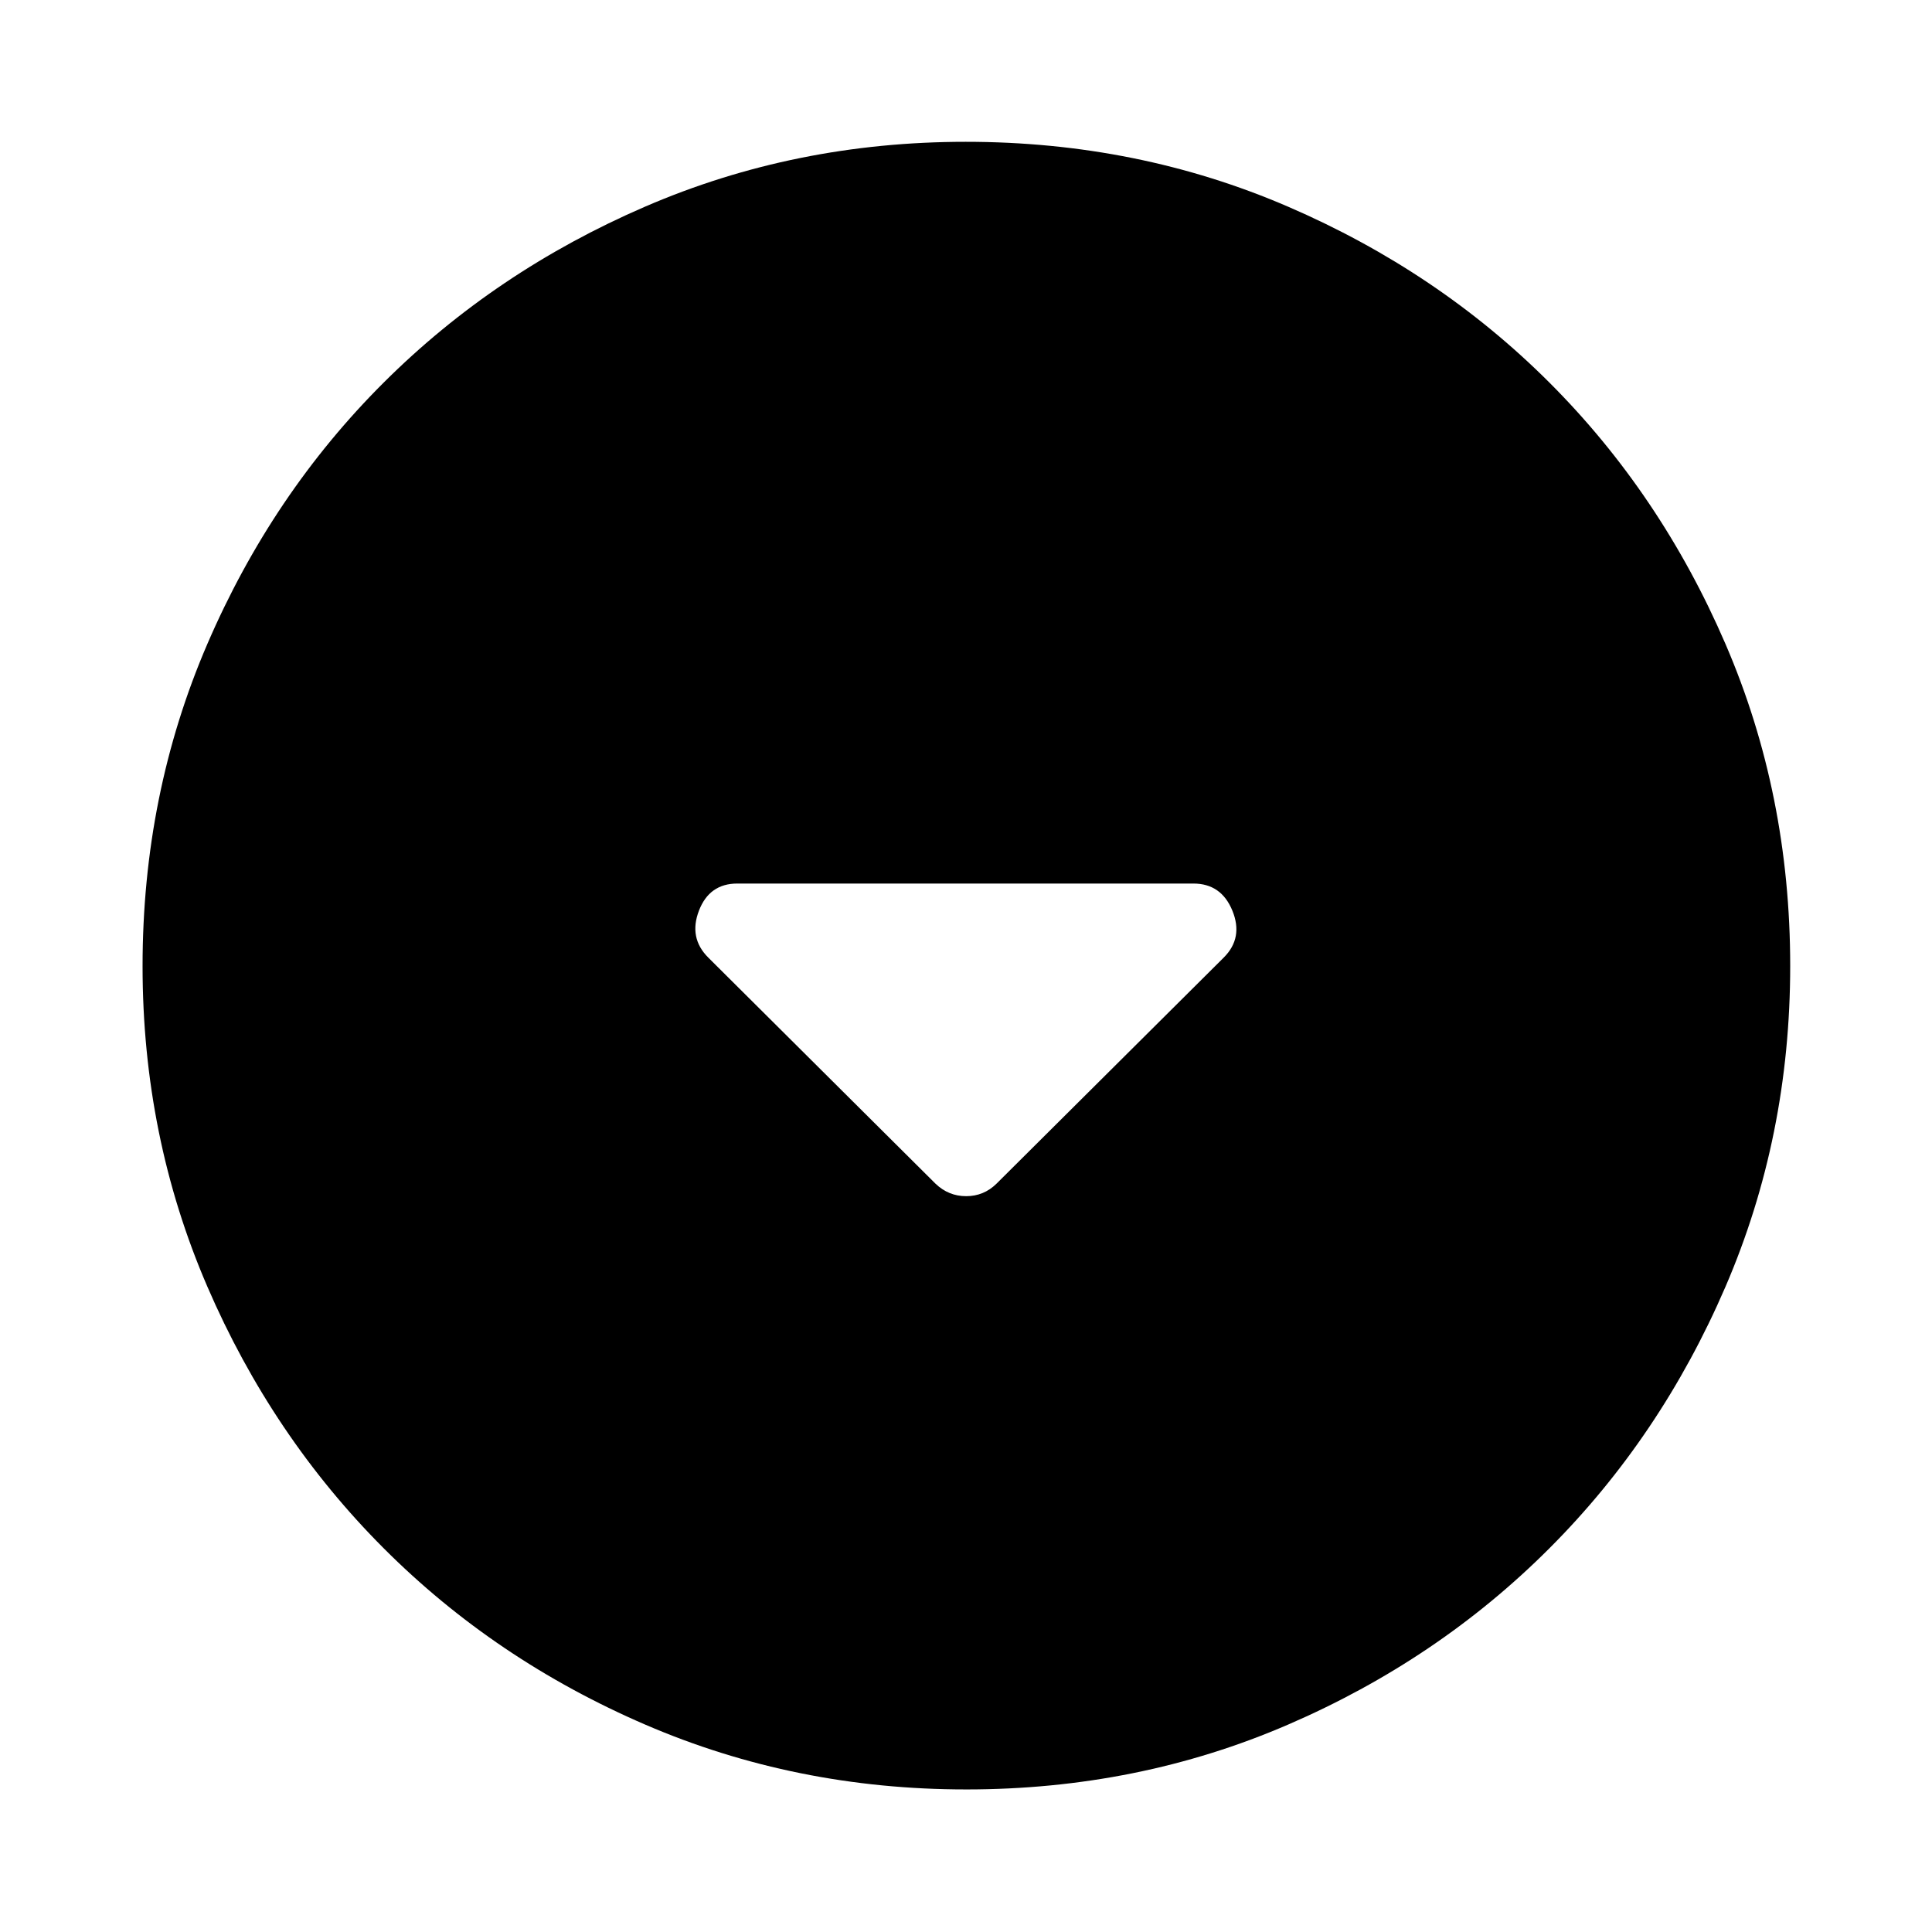<svg xmlns="http://www.w3.org/2000/svg" height="40" viewBox="0 -960 960 960" width="40"><path d="M464.9-371.78q6.45 6.15 15.18 6.15t15.02-6.15l113-112.44q9.78-9.78 4.27-23.27-5.52-13.48-19.37-13.48H366.33q-13.85 0-19.03 13.48-5.18 13.49 4.6 23.27l113 112.44Zm15.19 300.94q-84.76 0-159.41-32.18-74.64-32.18-130.08-87.71-55.43-55.53-87.59-130.01-32.17-74.48-32.17-159.17 0-85.43 32.18-160.08 32.18-74.64 87.65-129.93 55.47-55.28 129.98-87.45 74.5-32.17 159.22-32.17 85.47 0 160.16 32.23 74.7 32.24 129.95 87.49 55.25 55.26 87.4 129.8 32.16 74.55 32.16 159.98 0 84.82-32.18 159.46-32.19 74.64-87.57 130.02-55.38 55.39-129.86 87.55-74.48 32.17-159.84 32.17Z"/></svg>